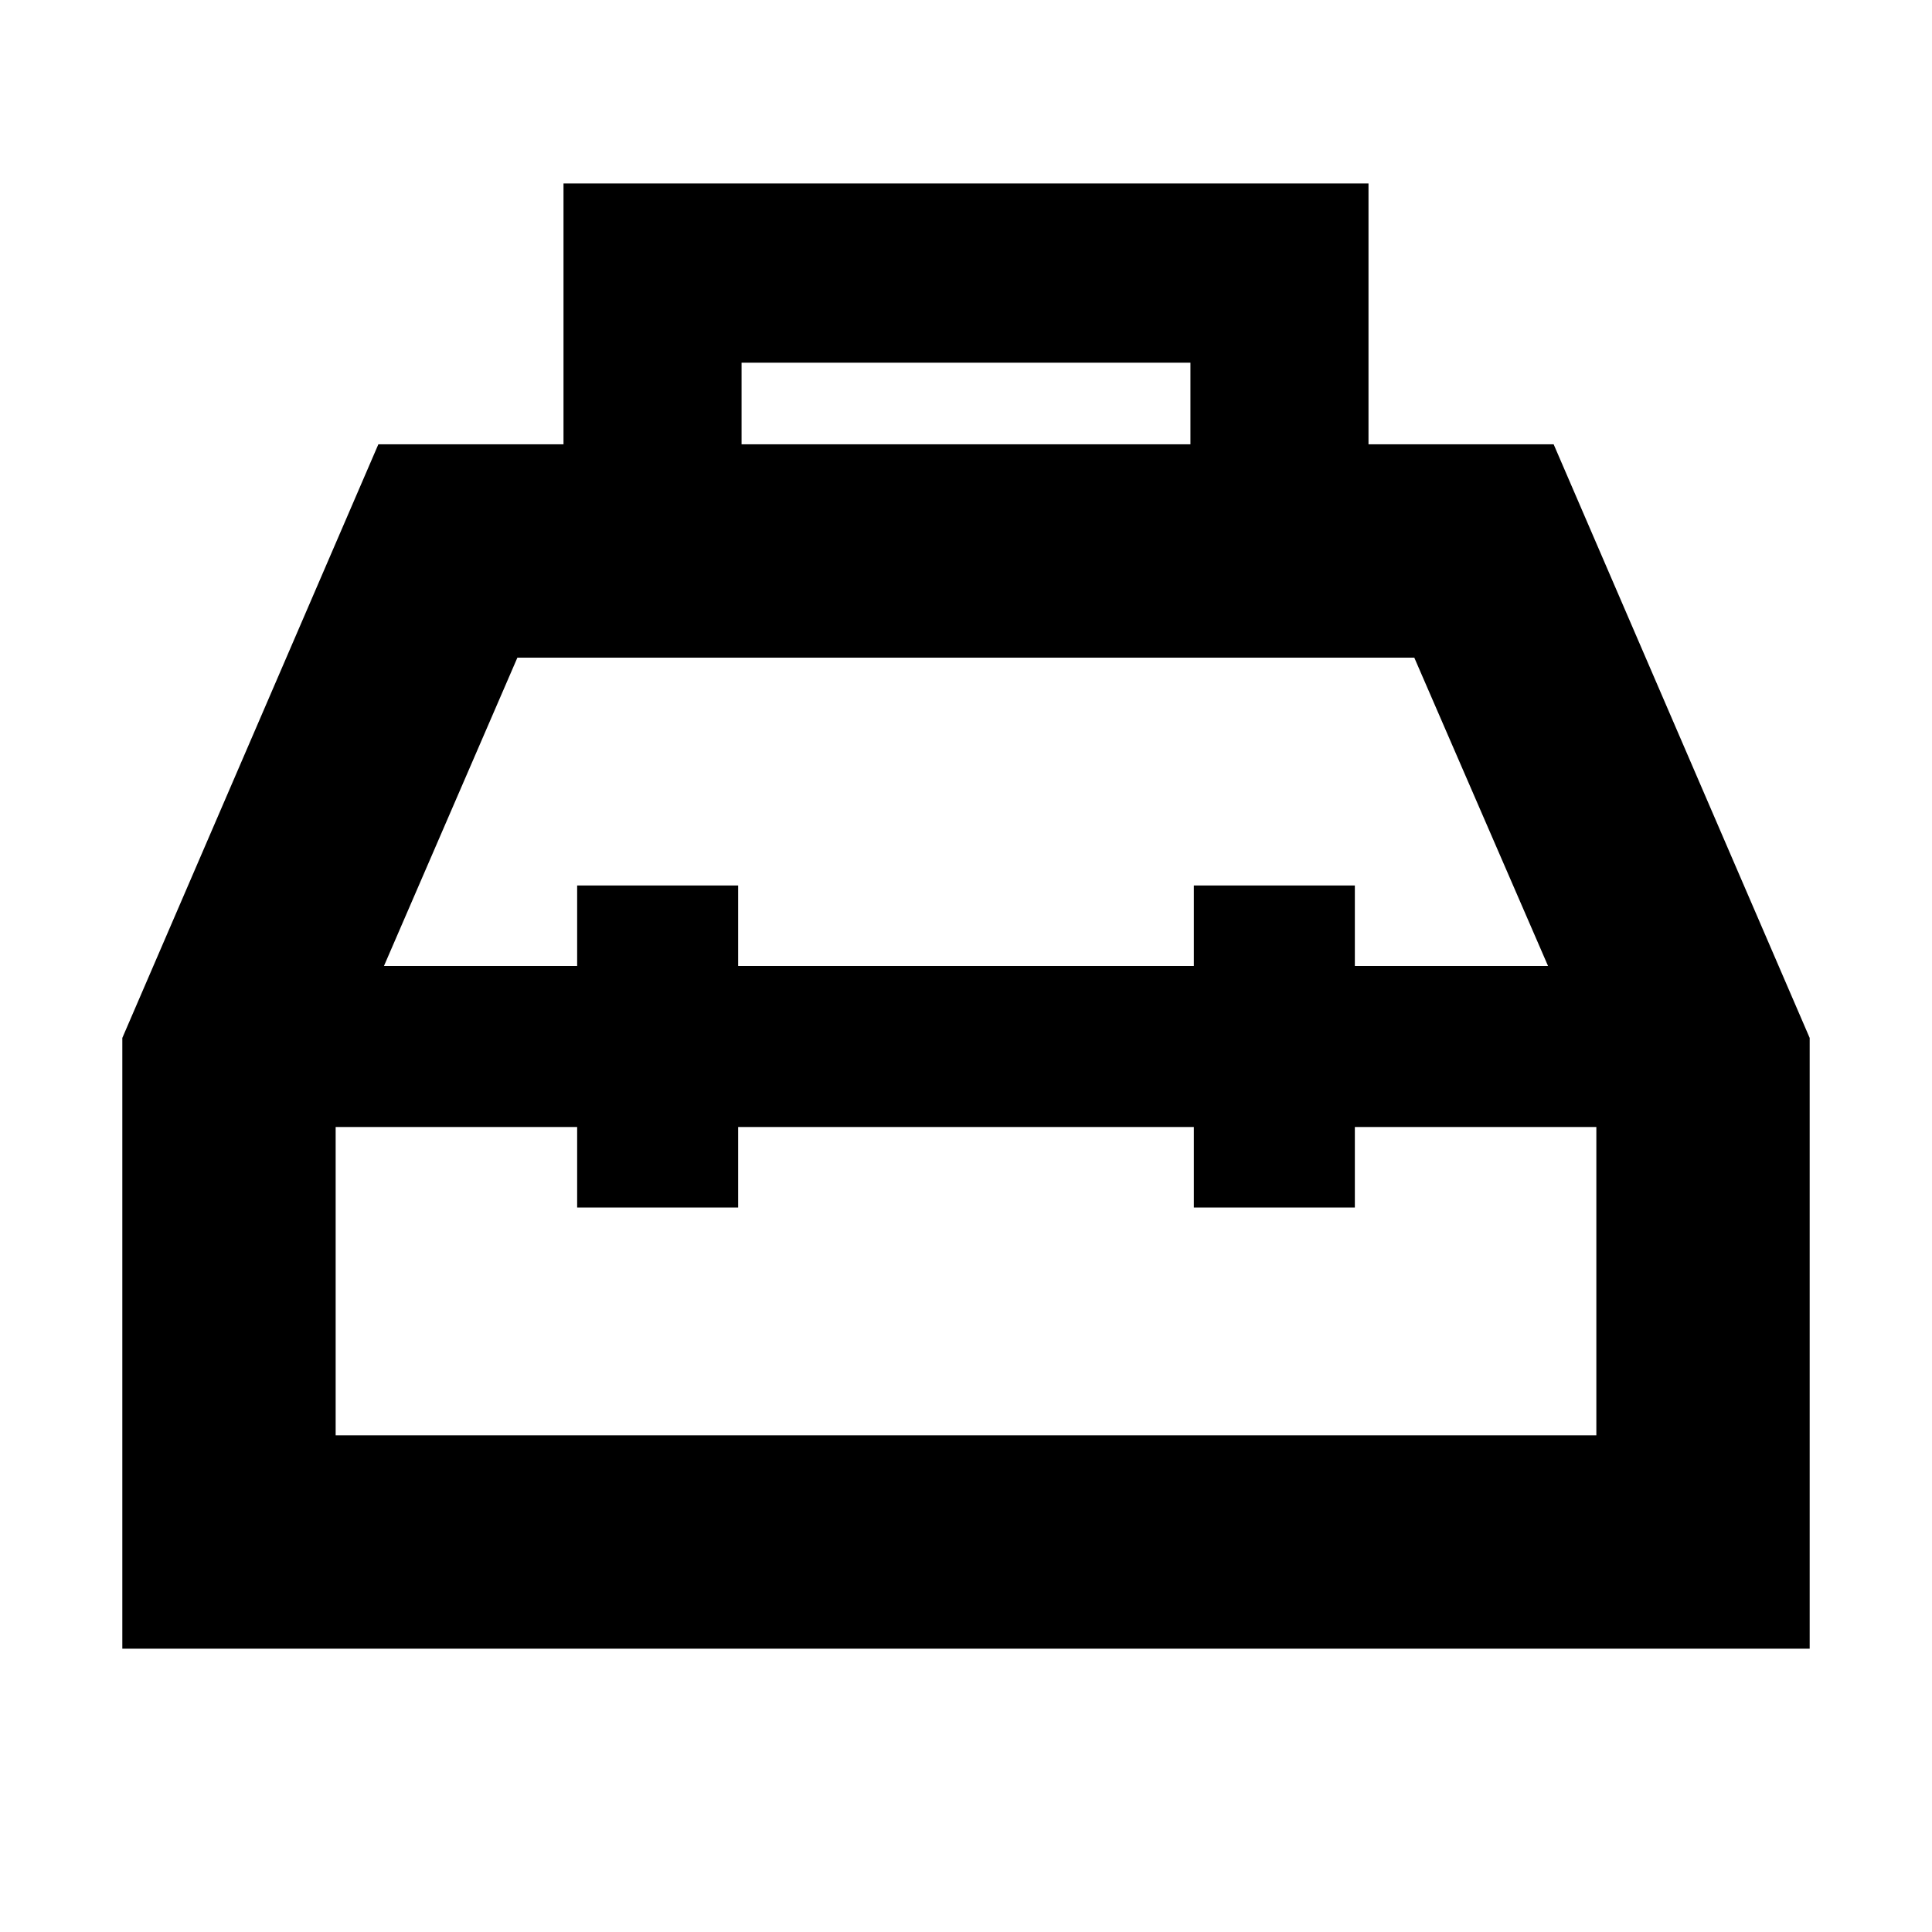<svg xmlns="http://www.w3.org/2000/svg" height="24" viewBox="0 -960 960 960" width="24"><path d="M280-739.218v-129.61h400v129.61h92.001l127.217 294.957v303.479H60.782v-303.479l127.217-294.957H280Zm88.479 0h223.042v-40.566H368.479v40.566ZM286.783-480v-40h80v40h226.434v-40h80v40h96l-66.46-153.217h-445.67L190.783-480h96Zm0 80h-120v153.217h626.434V-400h-120v40h-80v-40H366.783v40h-80v-40ZM480-440Zm0-40Zm0 80Z"/></svg>